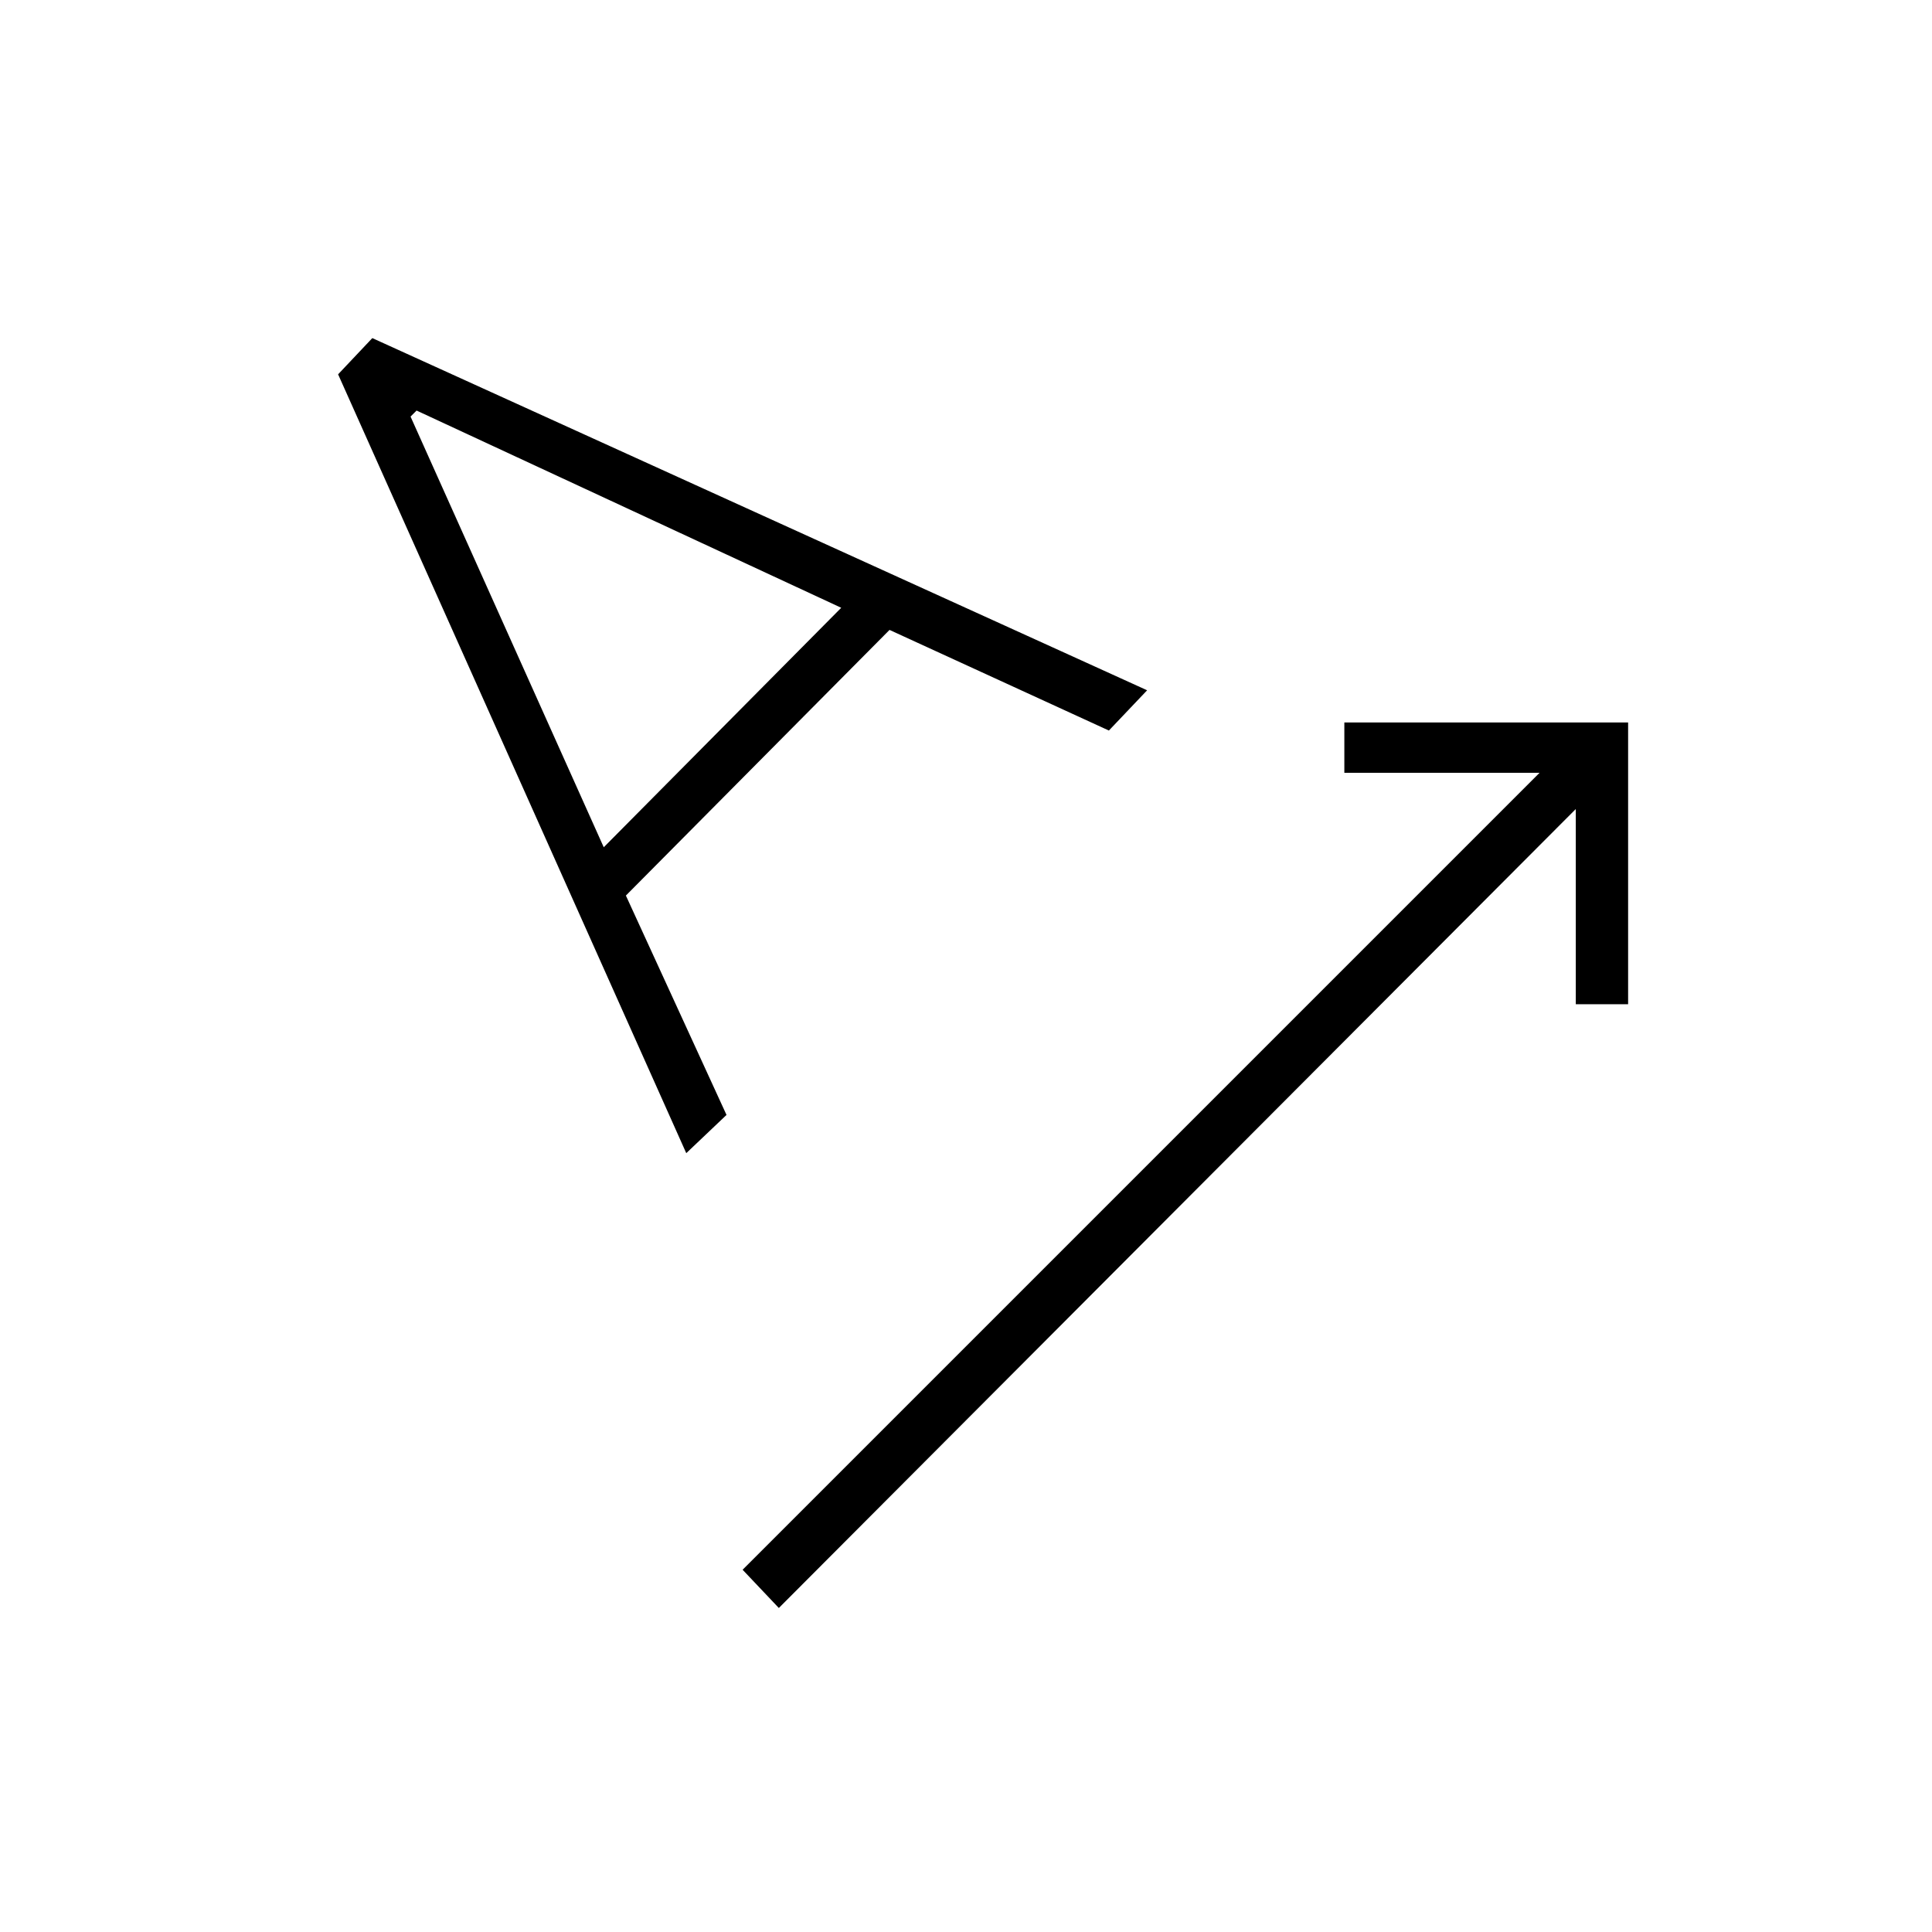 <svg xmlns="http://www.w3.org/2000/svg" height="24" width="24"><path d="m9.675 19.975-.45-.475 9.9-9.9H16.7v-.625h3.525v3.5h-.65V10.05Zm-1.15-5.65L4.2 4.65l.425-.45 9.625 4.375-.475.5-2.725-1.25-3.275 3.3 1.25 2.725Zm-1.025-3.8 2.95-2.975L5.175 5.1l-.075.075Z"/></svg>